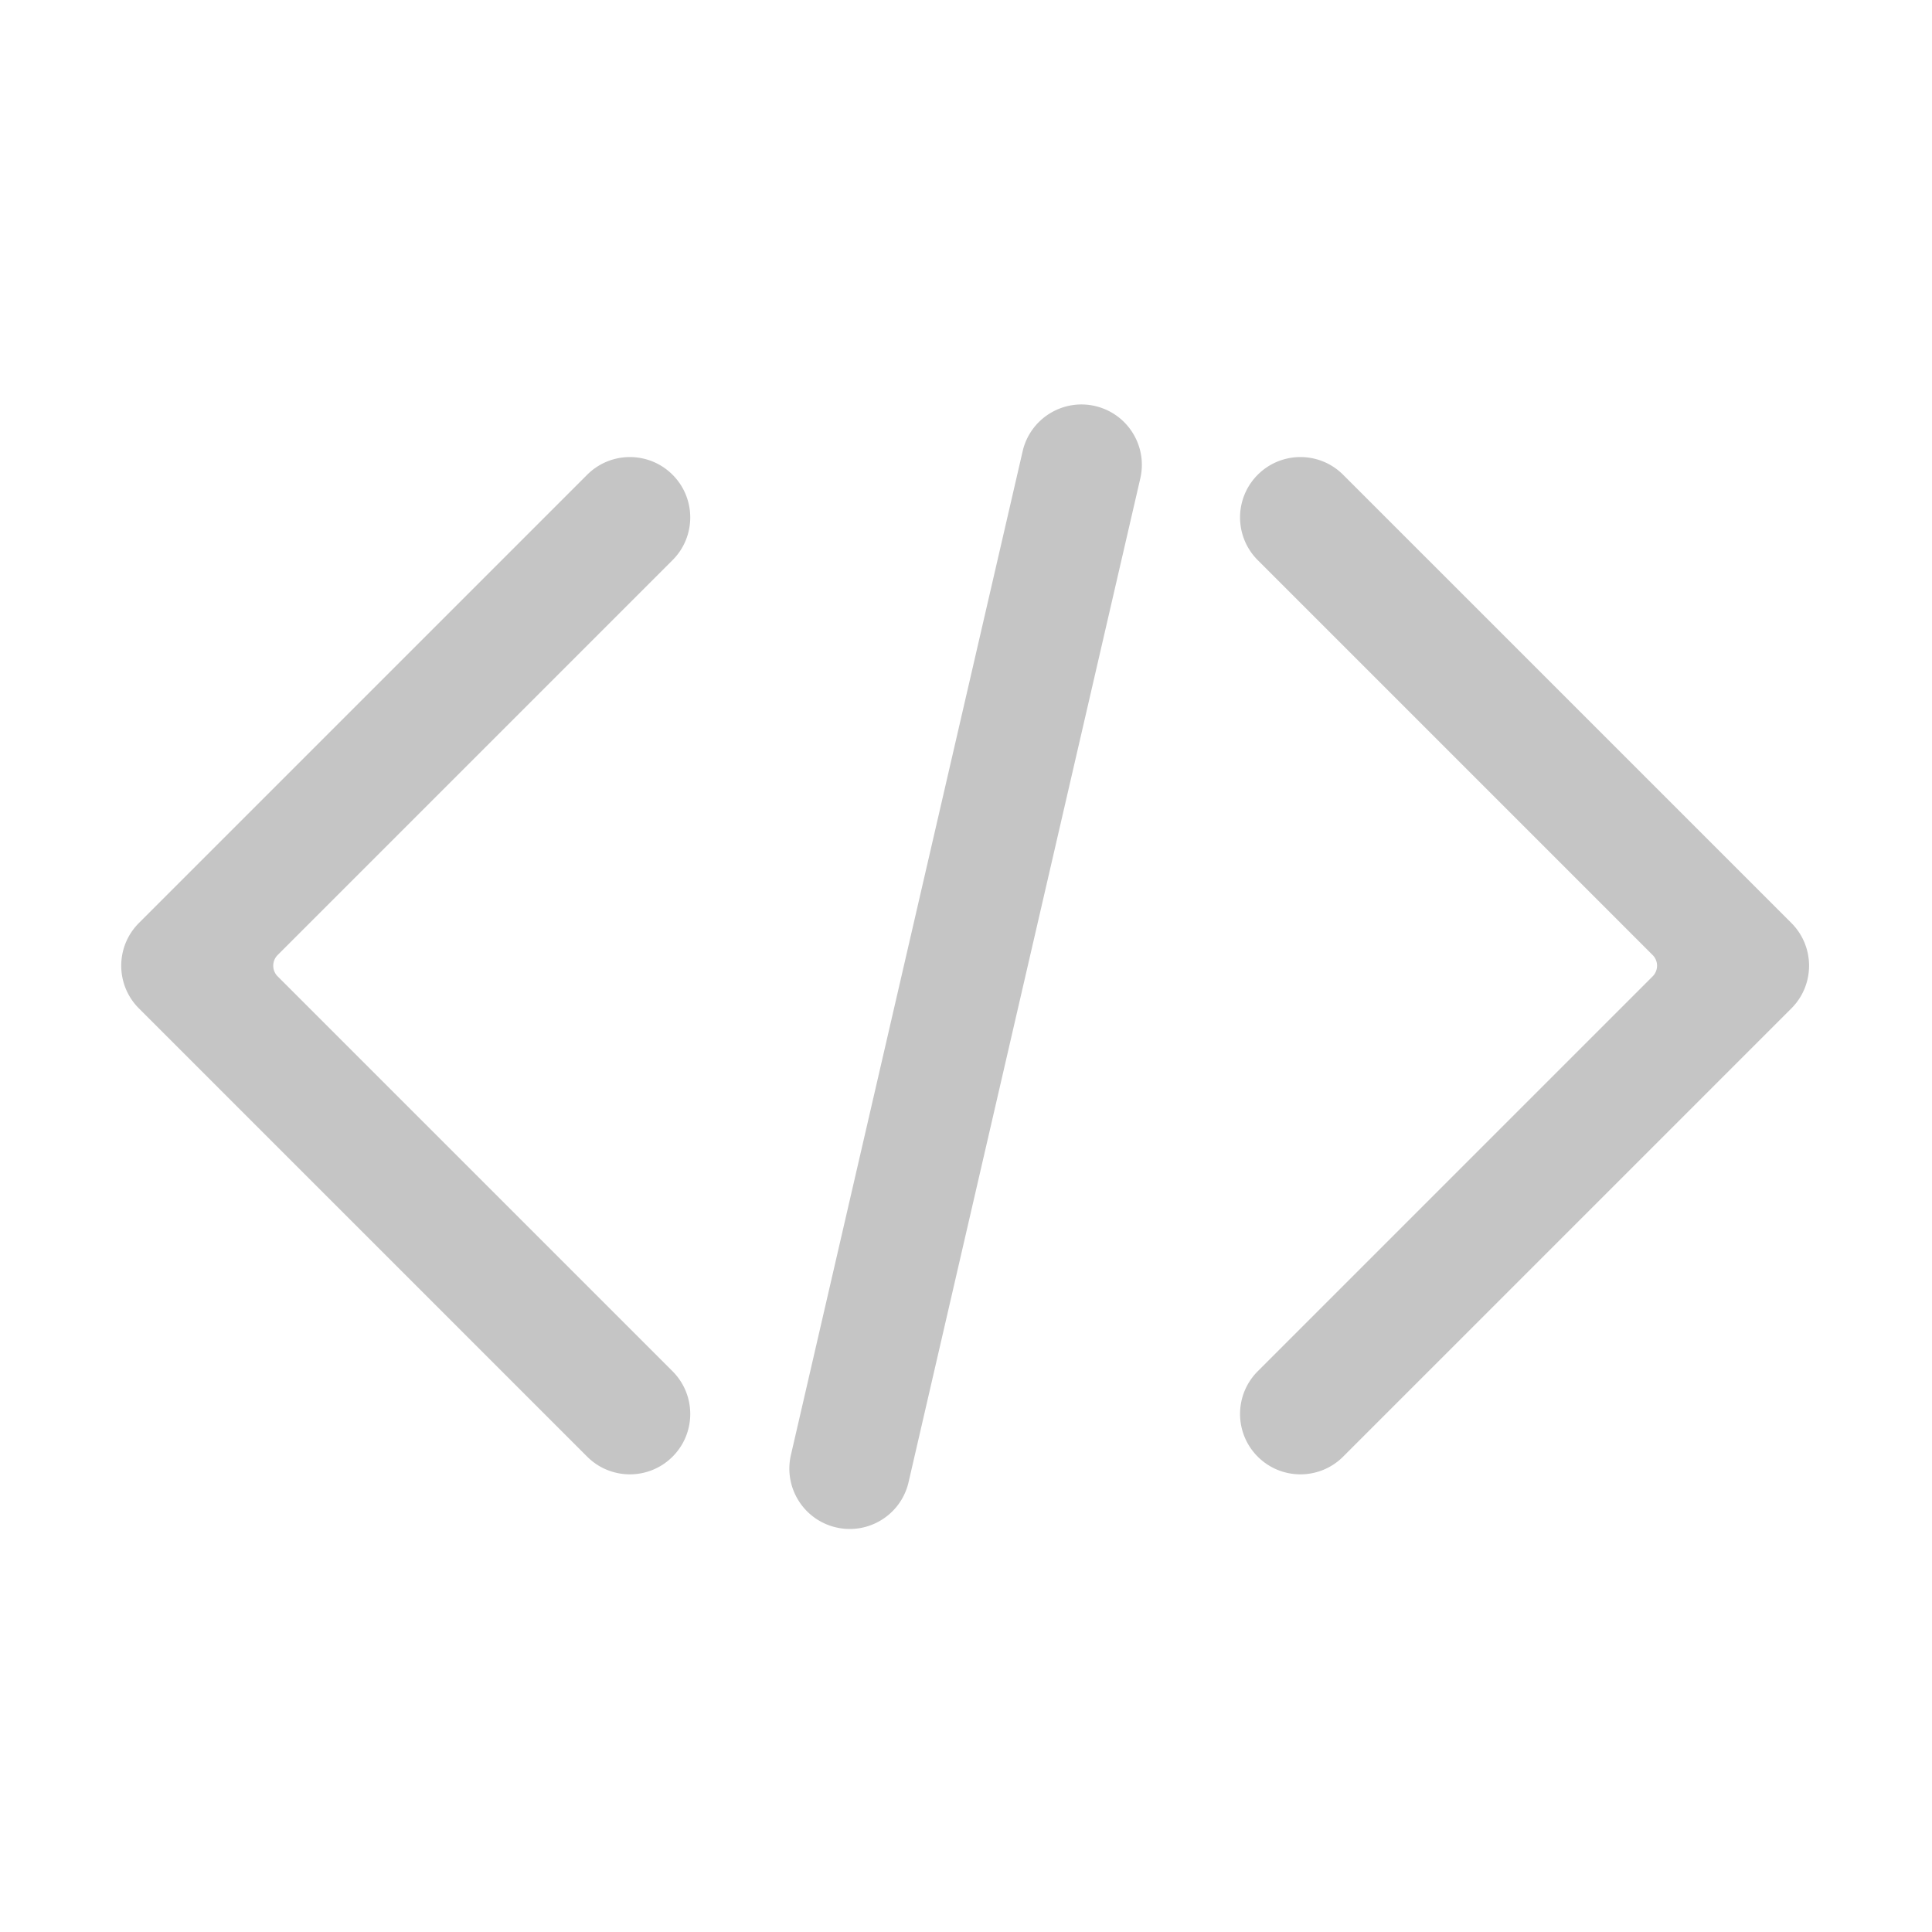 <?xml version="1.0" standalone="no"?><!DOCTYPE svg PUBLIC "-//W3C//DTD SVG 1.1//EN" "http://www.w3.org/Graphics/SVG/1.1/DTD/svg11.dtd"><svg t="1667735956332" class="icon" viewBox="0 0 1024 1024" version="1.1" xmlns="http://www.w3.org/2000/svg" p-id="6021" xmlns:xlink="http://www.w3.org/1999/xlink" width="16" height="16"><path d="M666.627 296.882c-12.496-12.497-12.496-32.758 0-45.255 12.497-12.496 32.758-12.496 45.255 0L949.47 489.215c12.497 12.497 12.497 32.758 0 45.255L711.882 772.058c-12.497 12.497-32.758 12.497-45.255 0-12.496-12.497-12.496-32.758 0-45.255L875.931 517.5a8 8 0 0 0 0-11.314L666.627 296.882zM147.167 517.5L356.47 726.803c12.497 12.497 12.497 32.758 0 45.255s-32.758 12.497-45.255 0L73.627 534.47c-12.496-12.497-12.496-32.758 0-45.255l237.588-237.588c12.497-12.496 32.758-12.496 45.255 0 12.497 12.497 12.497 32.758 0 45.255L147.167 506.186a8 8 0 0 0 0 11.314zM580.4 215.198c17.22 3.976 27.957 21.159 23.981 38.379L481.558 785.583c-3.975 17.22-21.158 27.957-38.378 23.981-17.22-3.975-27.957-21.158-23.982-38.378L542.022 239.18c3.975-17.22 21.158-27.957 38.378-23.982z" p-id="6022" fill="#c5c5c5"></path></svg>